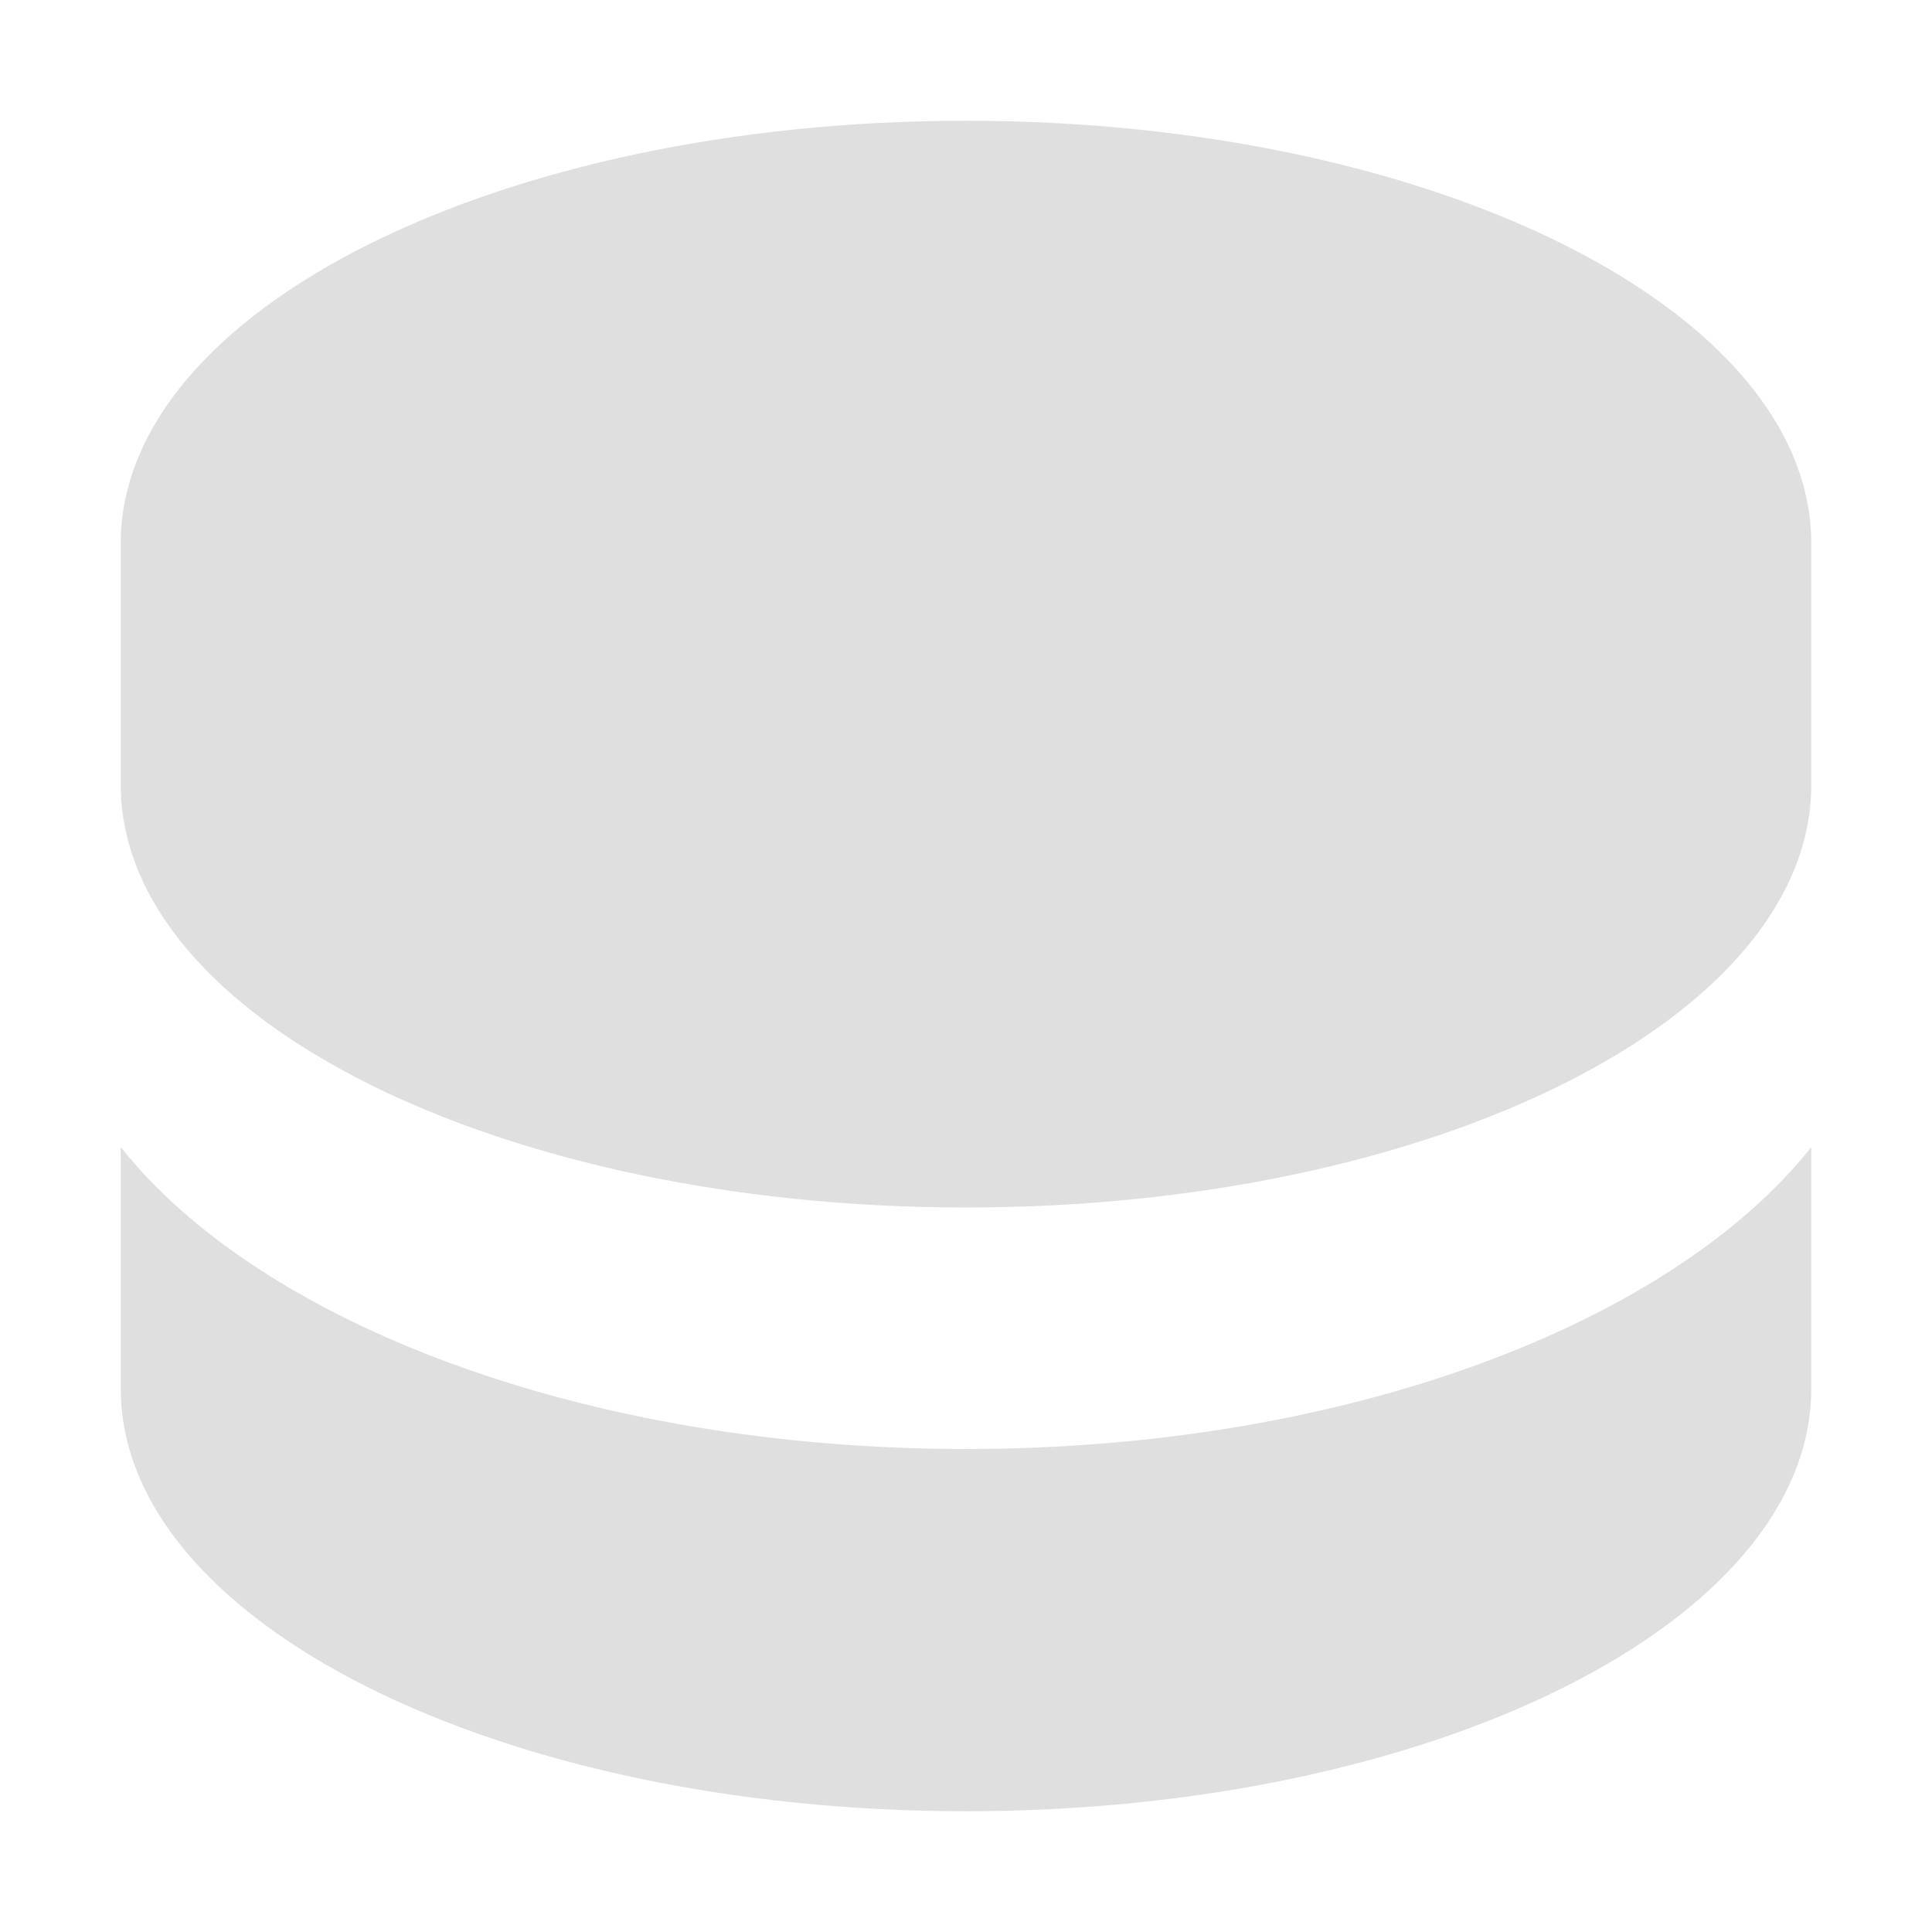 <svg xmlns="http://www.w3.org/2000/svg" width="16" height="16" version="1.1">
 <defs>
  <style id="current-color-scheme" type="text/css">
   .ColorScheme-Text { color:#dfdfdf; } .ColorScheme-Highlight { color:#4285f4; }
  </style>
 </defs>
 <path style="fill:currentColor" class="ColorScheme-Text" d="M 8,1 C 4.134,1 1,2.567 1,4.5 V 6.5 C 1,8.433 4.134,10 8,10 11.866,10 15,8.433 15,6.5 V 4.5 C 15,2.567 11.866,1 8,1 Z"/>
 <path style="fill:currentColor" class="ColorScheme-Text" d="M 1,9.5 V 11.5 C 1,13.433 4.134,15 8,15 11.866,15 15,13.433 15,11.5 V 9.5 C 13.85,10.95 11.171,12 8,12 4.829,12 2.15,10.95 1,9.5 Z"/>
</svg>
